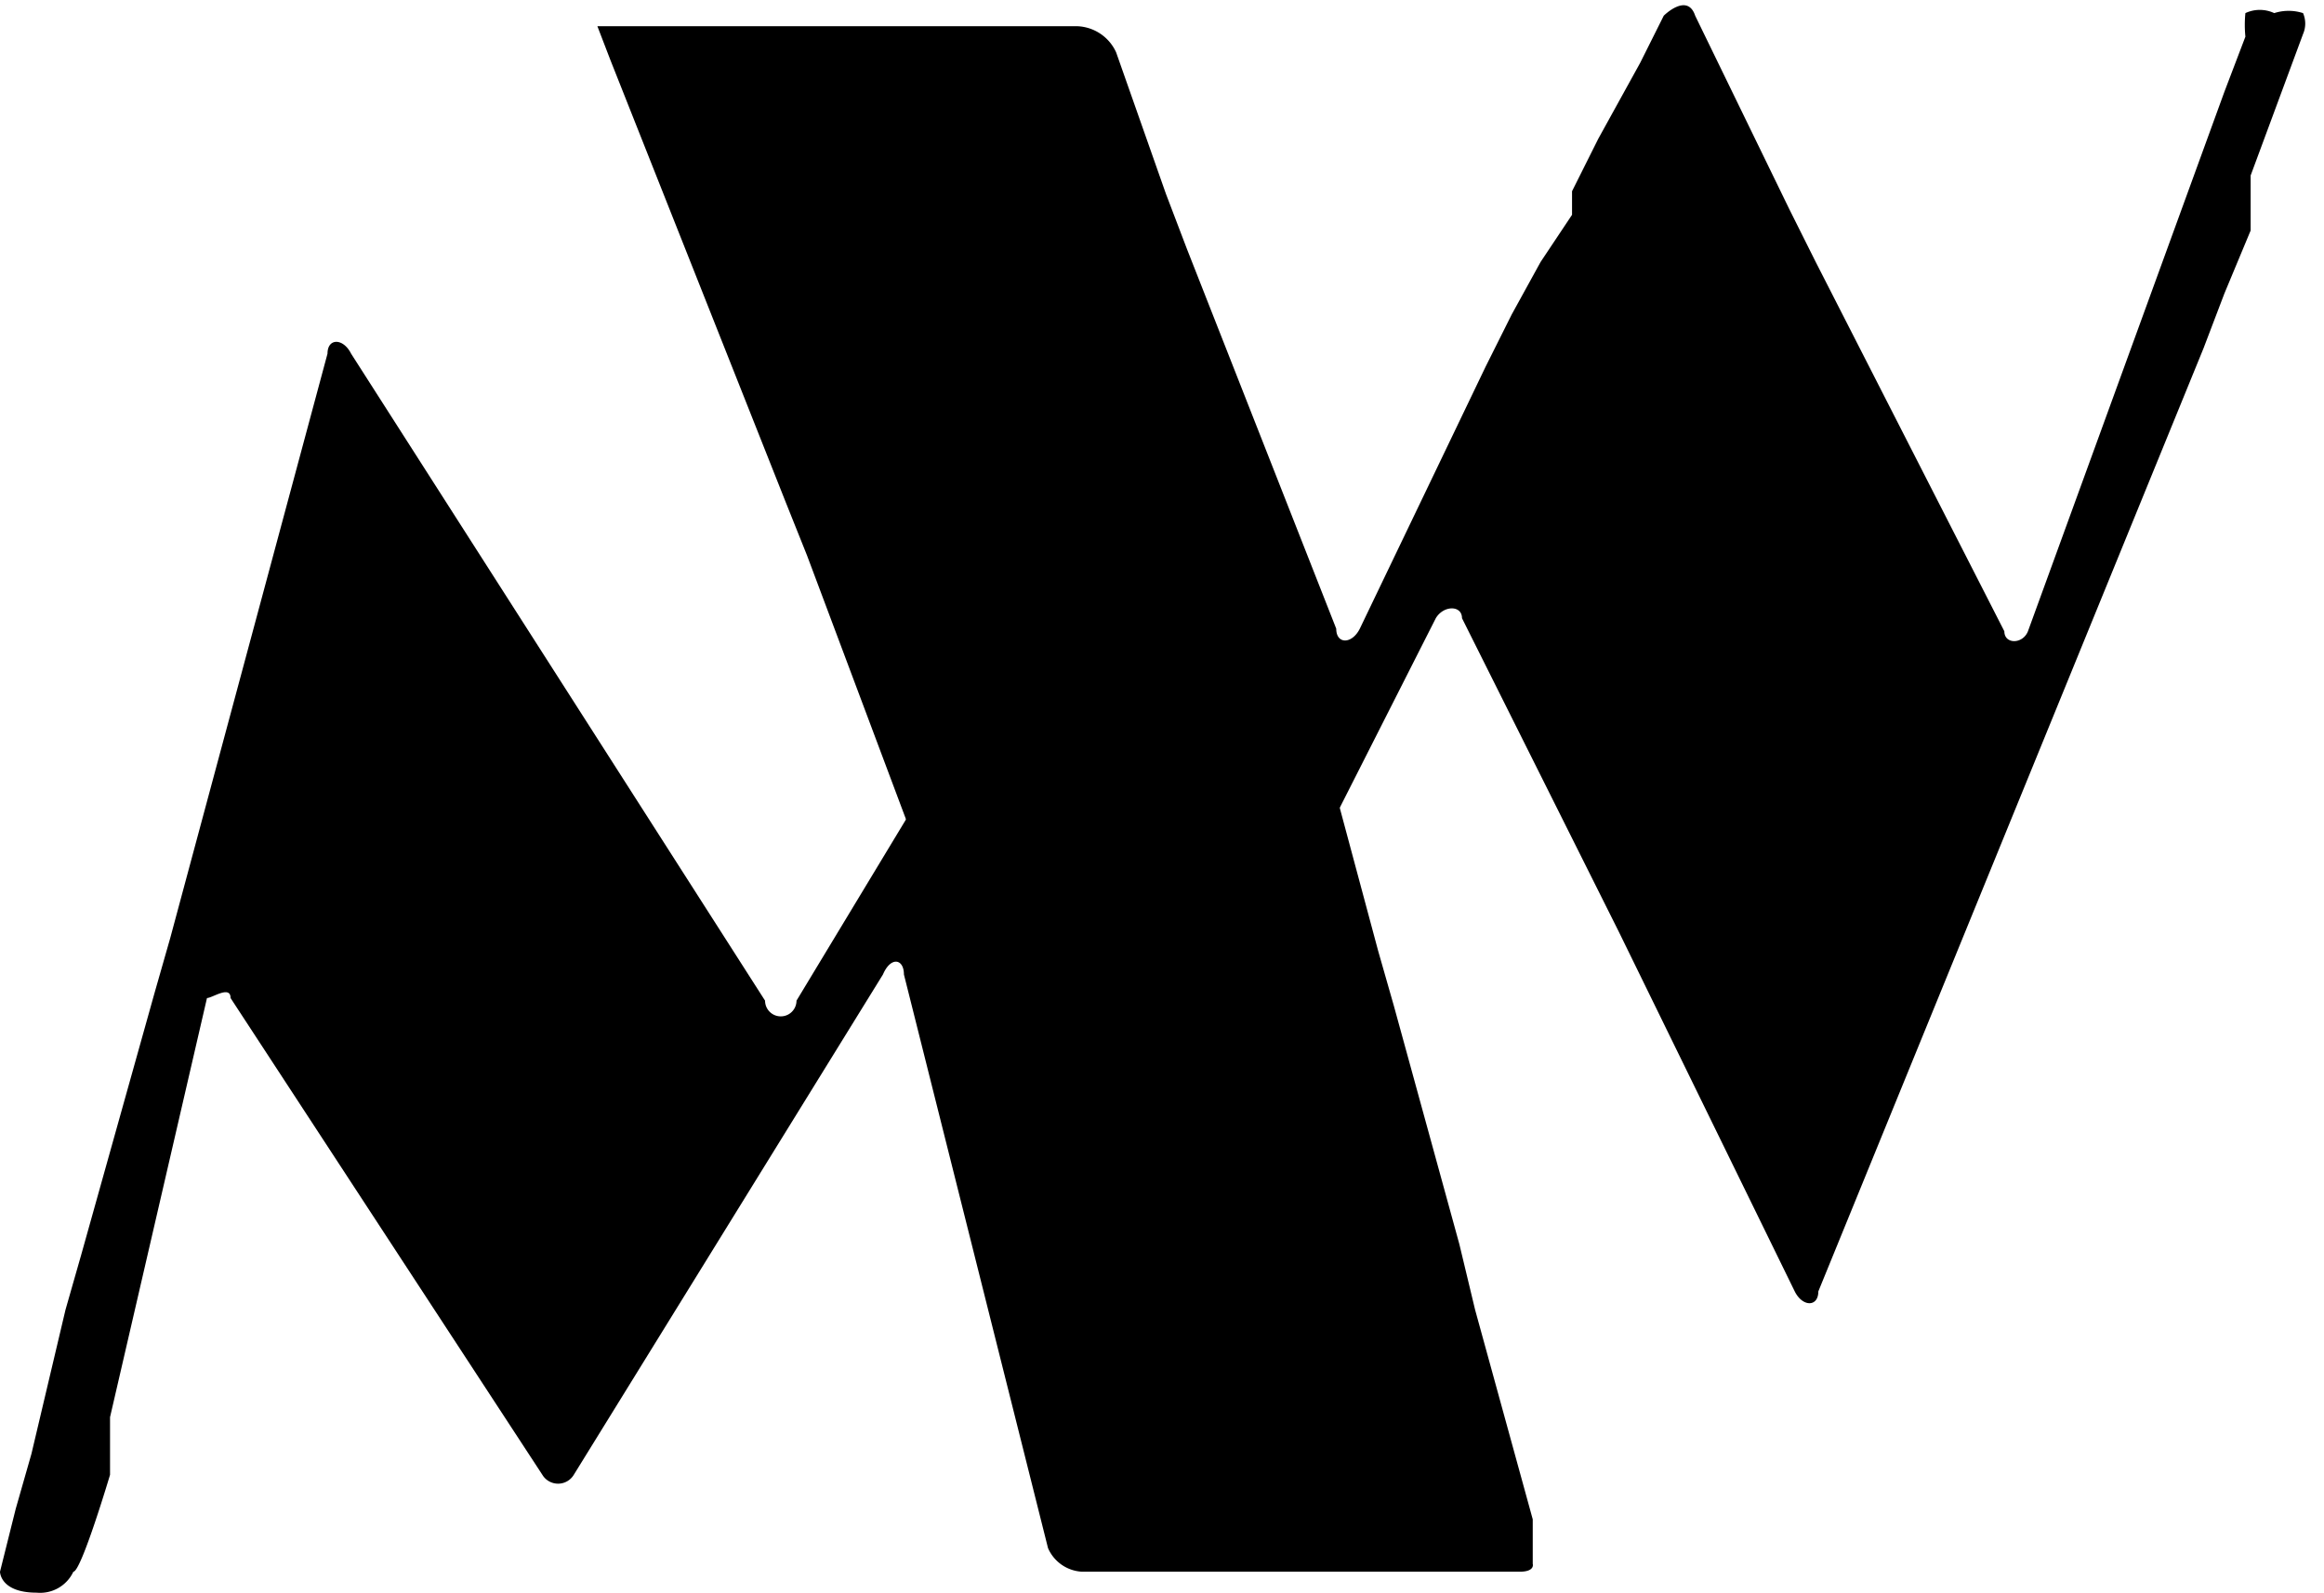 <svg xmlns="http://www.w3.org/2000/svg" viewBox="0 0 8.87 6.08"><title>small-logo</title><g id="Layer_2" data-name="Layer 2"><g id="Layer_1-2" data-name="Layer 1"><path d="M7.65,2.41c0,.05.07.05.09,0L8.49.35,8.57.14a.45.45,0,0,1,0-.09.13.13,0,0,1,.11,0,.18.18,0,0,1,.11,0,.1.1,0,0,1,0,.08s-.2.54-.2.54L8.59.88l-.1.24-.08.21L6.94,4.93c0,.06-.06.06-.09,0L6.18,3.56l-.1-.2-.5-1c0-.05-.07-.05-.1,0l-.38.75-.1.2L4.37,4.62l-.1.2-.06.12c0,.06-.06.05-.09,0L3.61,3.53l-.08-.21L3.08,2.12,3,1.92,2.33.23,2.28.1s0,0,.1,0H4.11a.17.17,0,0,1,.15.1l.19.54.08.21L5.1,2.4c0,.06.06.06.09,0l.48-1,.1-.2L5.88,1,6,.82,6,.73l.1-.2L6.26.24,6.35.06s.09-.09.12,0L6.83.8l.1.2Z"/><path d="M4.55,1.32c0-.05.07,0,.09,0l.62,2.31.06.21.25.91L5.63,5l.22.8,0,.17S5.86,6,5.8,6H4.13A.15.15,0,0,1,4,5.91L3.45,3.72c0-.06-.05-.07-.08,0L2.19,5.63a.07.07,0,0,1-.12,0L.88,3.81c0-.05-.07,0-.09,0L.42,5.41l0,.22S.31,6,.28,6a.14.14,0,0,1-.14.08C0,6.08,0,6,0,6s.06-.24.06-.24l.06-.21L.25,5l.06-.21.28-1,.06-.21.6-2.23c0-.06.06-.06.09,0L2.92,3.82a.06.06,0,0,0,.12,0Z"/></g></g></svg>